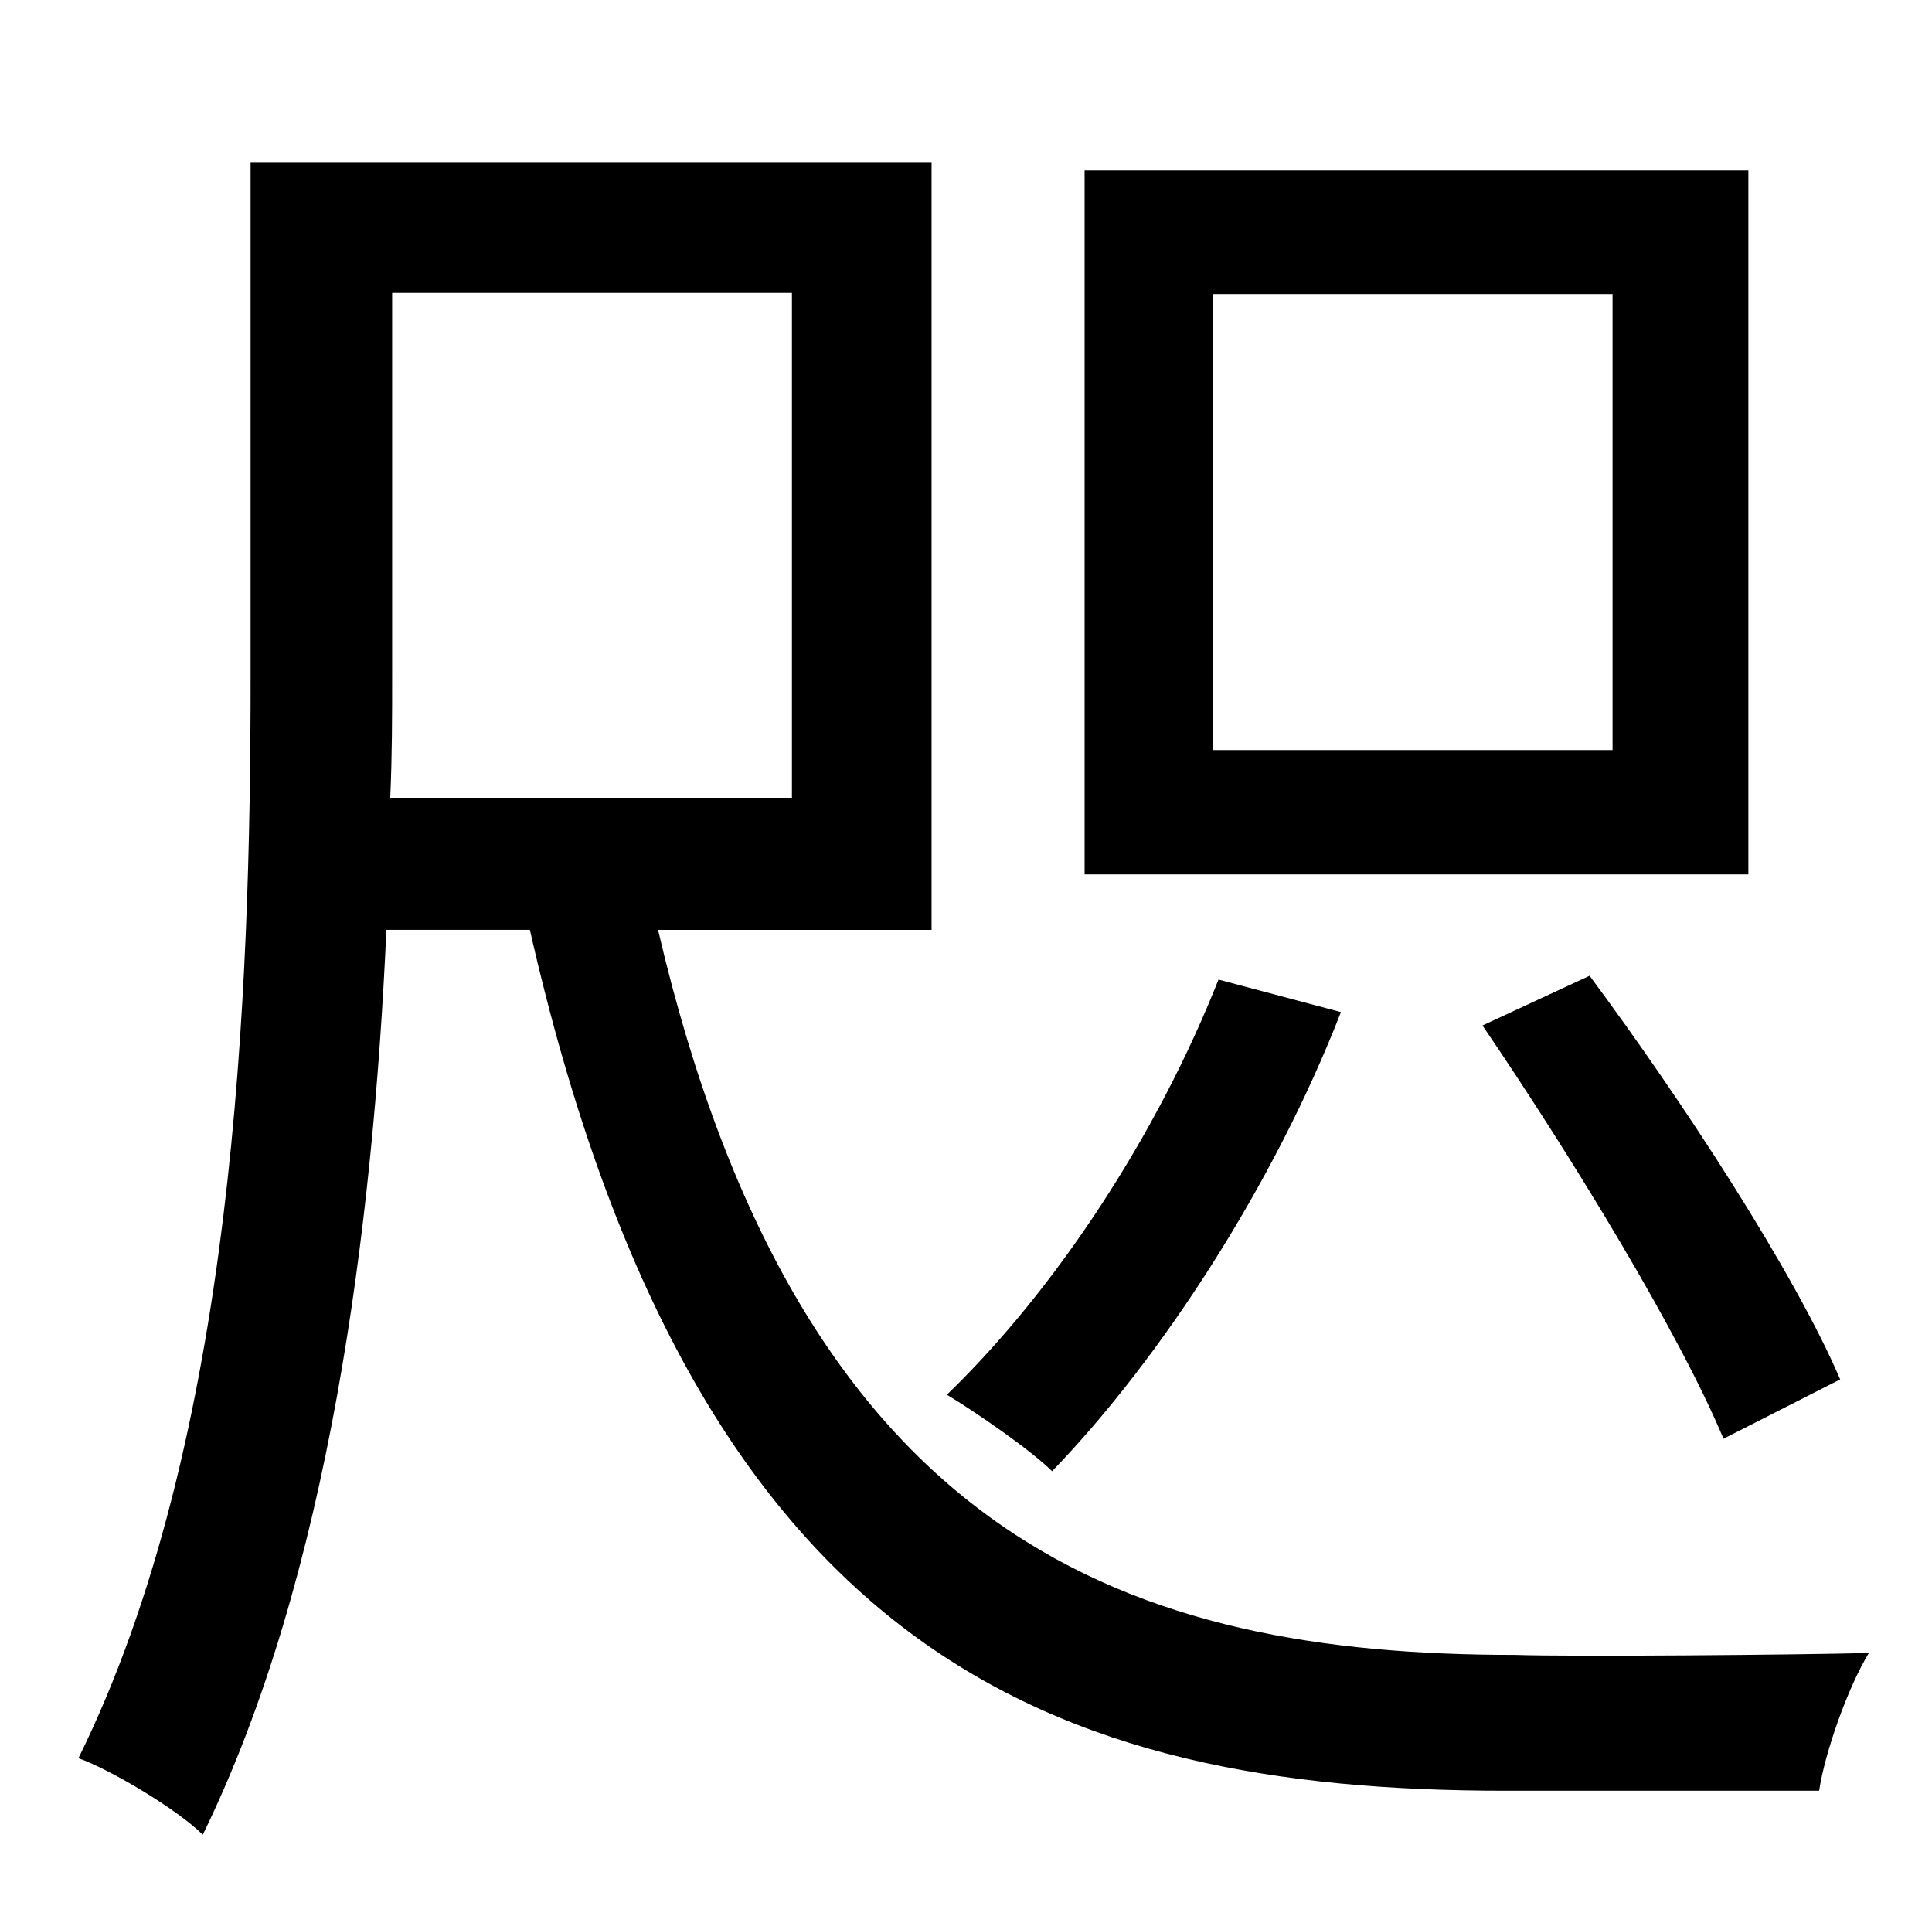 <?xml version="1.0" standalone="no"?>
<!DOCTYPE svg PUBLIC "-//W3C//DTD SVG 1.1//EN" "http://www.w3.org/Graphics/SVG/1.1/DTD/svg11.dtd" >
<svg xmlns="http://www.w3.org/2000/svg" xmlns:xlink="http://www.w3.org/1999/xlink" version="1.1" viewBox="-10 0 1010 1000">
   <path fill="currentColor"
d="M833 392v-238h-209v238h209zM904 89v368h-347v-368h347zM765 536l56 -26c49 66 107 155 131 211l-61 31c-23 -55 -79 -147 -126 -216zM627 512l64 17c-35 90 -94 181 -151 240c-11 -11 -40 -31 -55 -40c57 -55 110 -136 142 -217zM195 153v201c0 20 0 41 -1 63h210v-264
h-209zM477 486h-143c75 321 249 379 448 379c29 1 148 0 185 -1c-11 18 -23 52 -26 72h-164c-237 0 -424 -71 -510 -450h-75c-7 155 -30 338 -96 473c-13 -13 -48 -34 -65 -40c82 -166 90 -401 90 -565v-269h356v401z" />
</svg>
